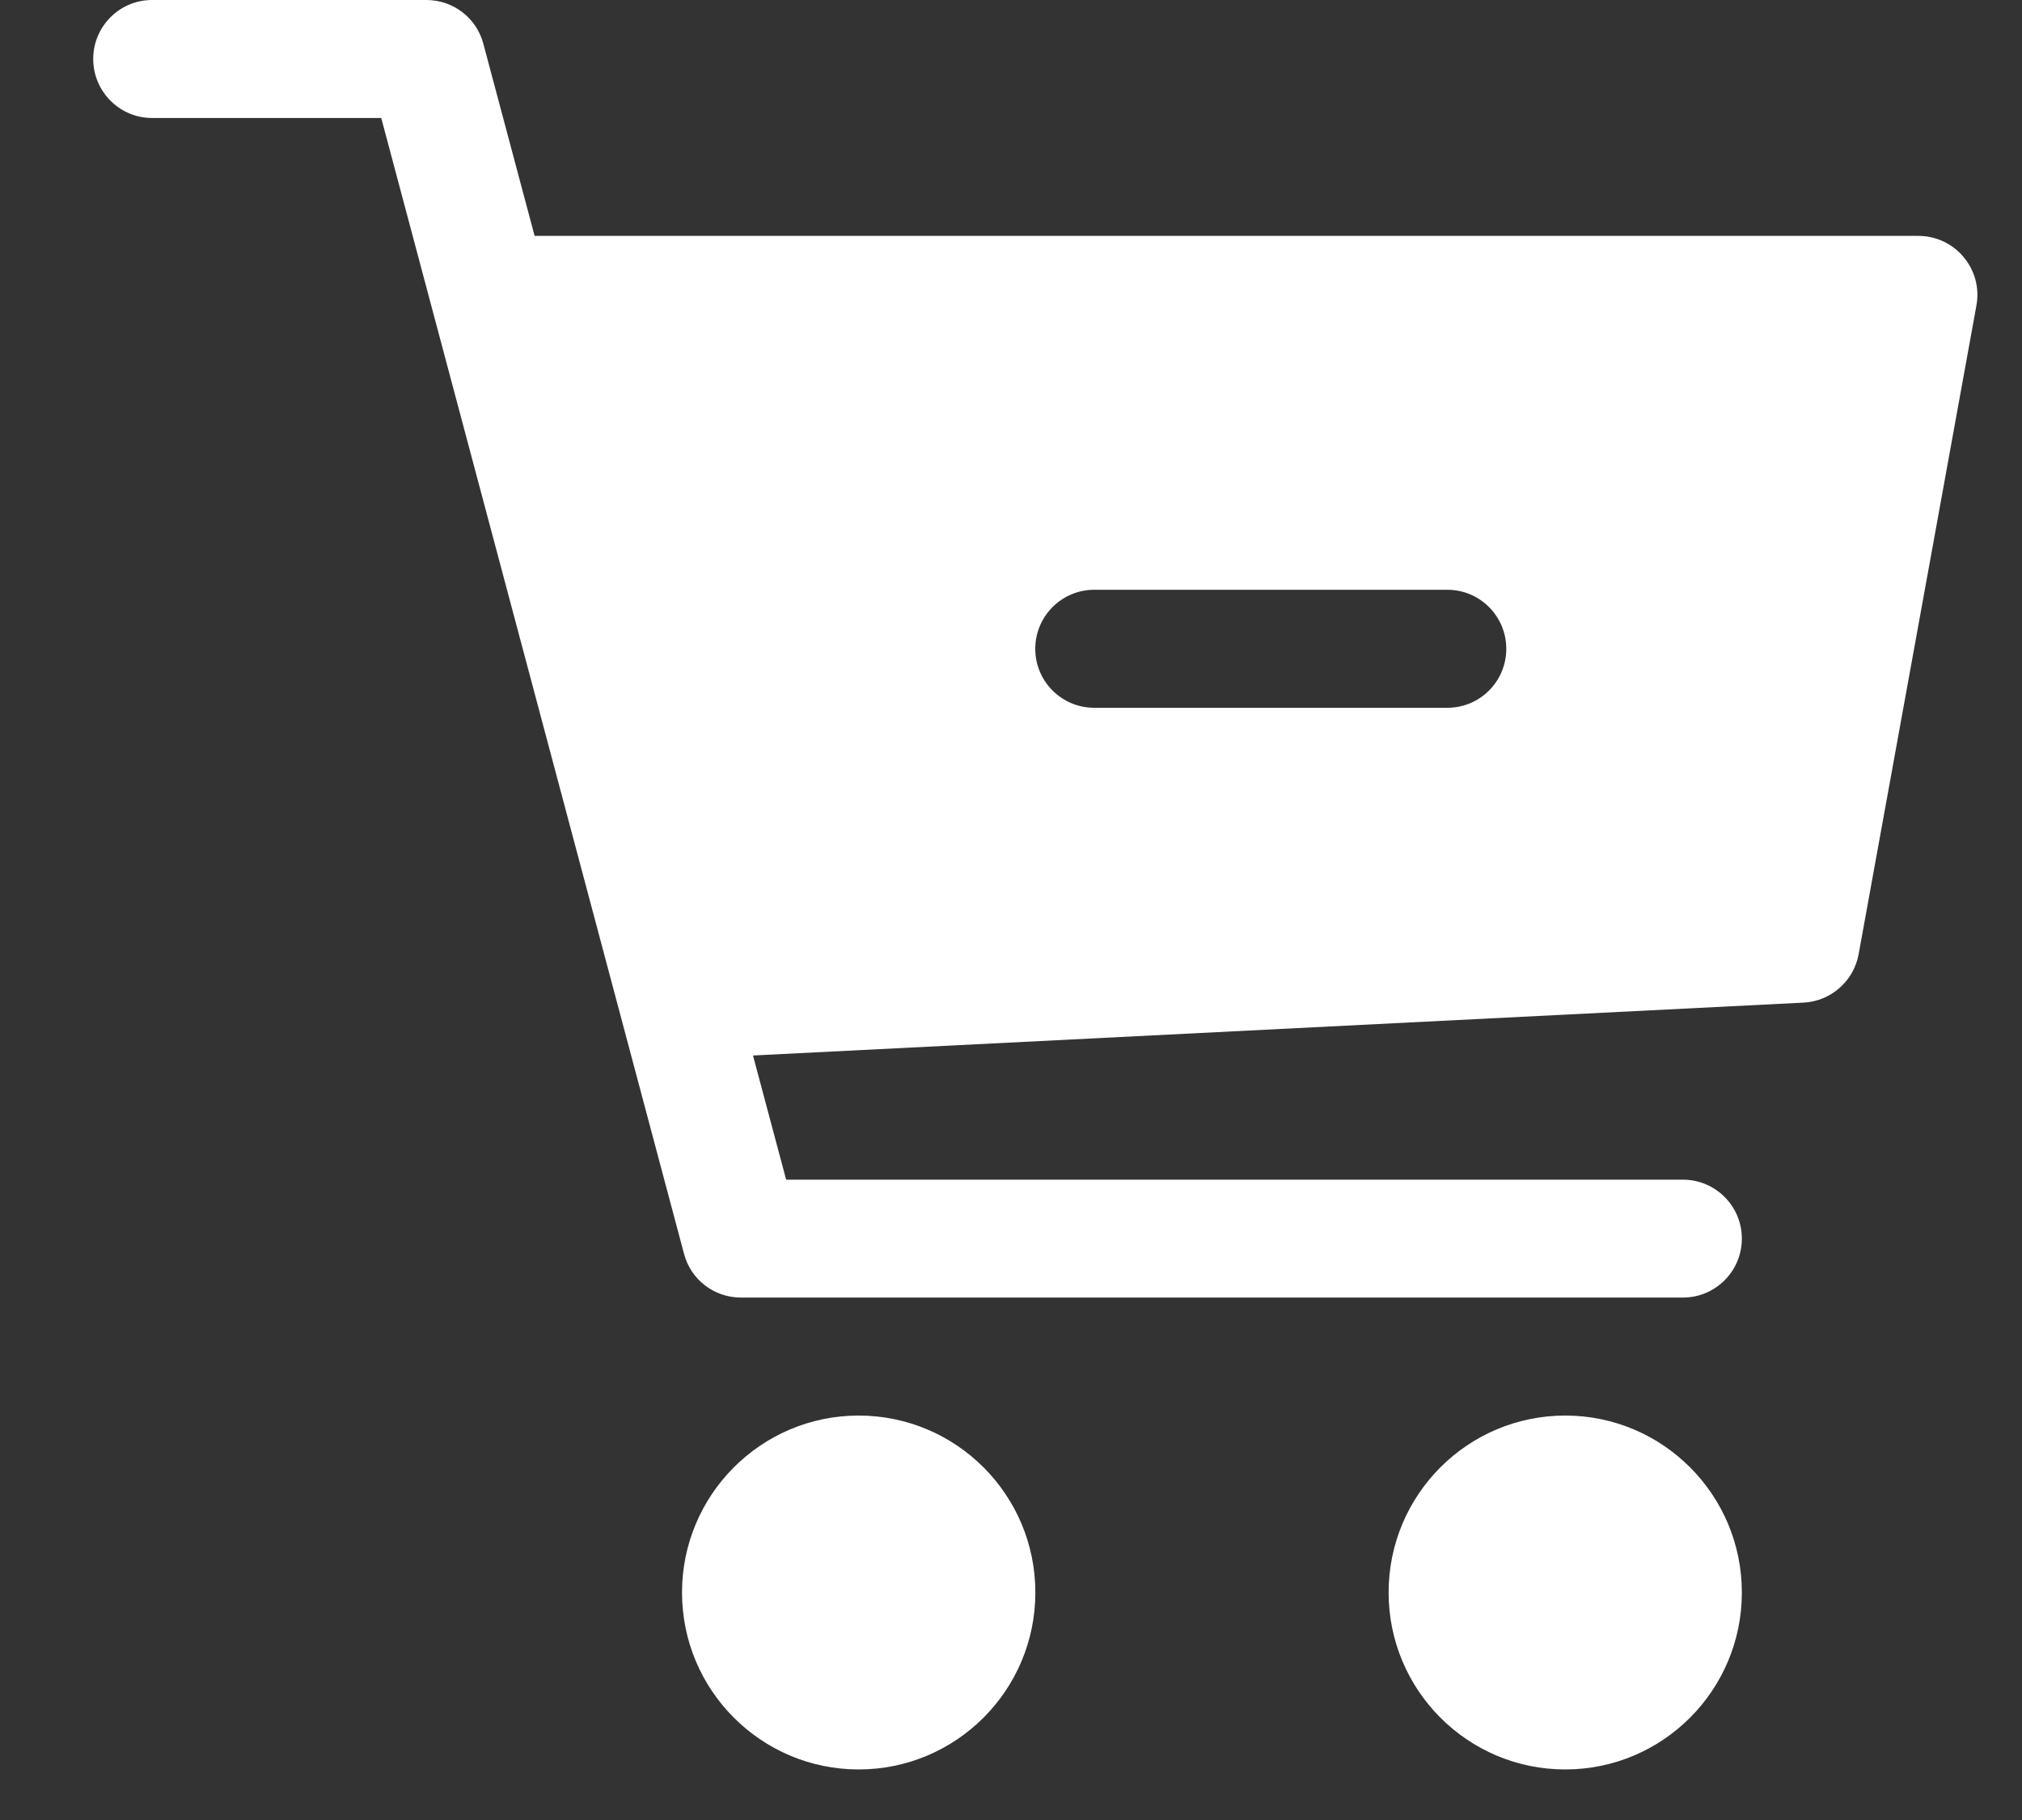 <svg width="20" height="18" viewBox="0 0 20 18" fill="none" xmlns="http://www.w3.org/2000/svg">
<rect x="0" y="0" width="20" height="18" fill="#333333" stroke="none"/>
<path d="M8.493 17.5C9.458 17.5 10.241 16.716 10.241 15.75C10.241 14.784 9.458 14 8.493 14C7.529 14 6.746 14.784 6.746 15.75C6.746 16.716 7.529 17.5 8.493 17.5Z" fill="white"/>
<path d="M15.482 17.5C16.447 17.5 17.229 16.716 17.229 15.75C17.229 14.784 16.447 14 15.482 14C14.517 14 13.735 14.784 13.735 15.75C13.735 16.716 14.517 17.5 15.482 17.5Z" fill="white"/>
<path d="M19.423 2.543C19.313 2.41 19.148 2.333 18.976 2.333H5.288L4.781 0.433C4.713 0.177 4.483 0 4.218 0H1.504C1.183 0 0.922 0.261 0.922 0.583C0.922 0.905 1.183 1.167 1.504 1.167H3.771L6.766 12.401C6.833 12.656 7.064 12.833 7.328 12.833H16.646C16.968 12.833 17.229 12.572 17.229 12.25C17.229 11.928 16.968 11.667 16.646 11.667H7.776L7.448 10.439L17.84 9.916C18.109 9.902 18.335 9.704 18.384 9.438L19.549 3.022C19.581 2.85 19.534 2.675 19.423 2.543ZM14.317 7H10.823C10.501 7 10.24 6.739 10.24 6.417C10.24 6.095 10.501 5.833 10.823 5.833H14.317C14.638 5.833 14.899 6.095 14.899 6.417C14.899 6.739 14.638 7 14.317 7Z" fill="white"/>
</svg>
